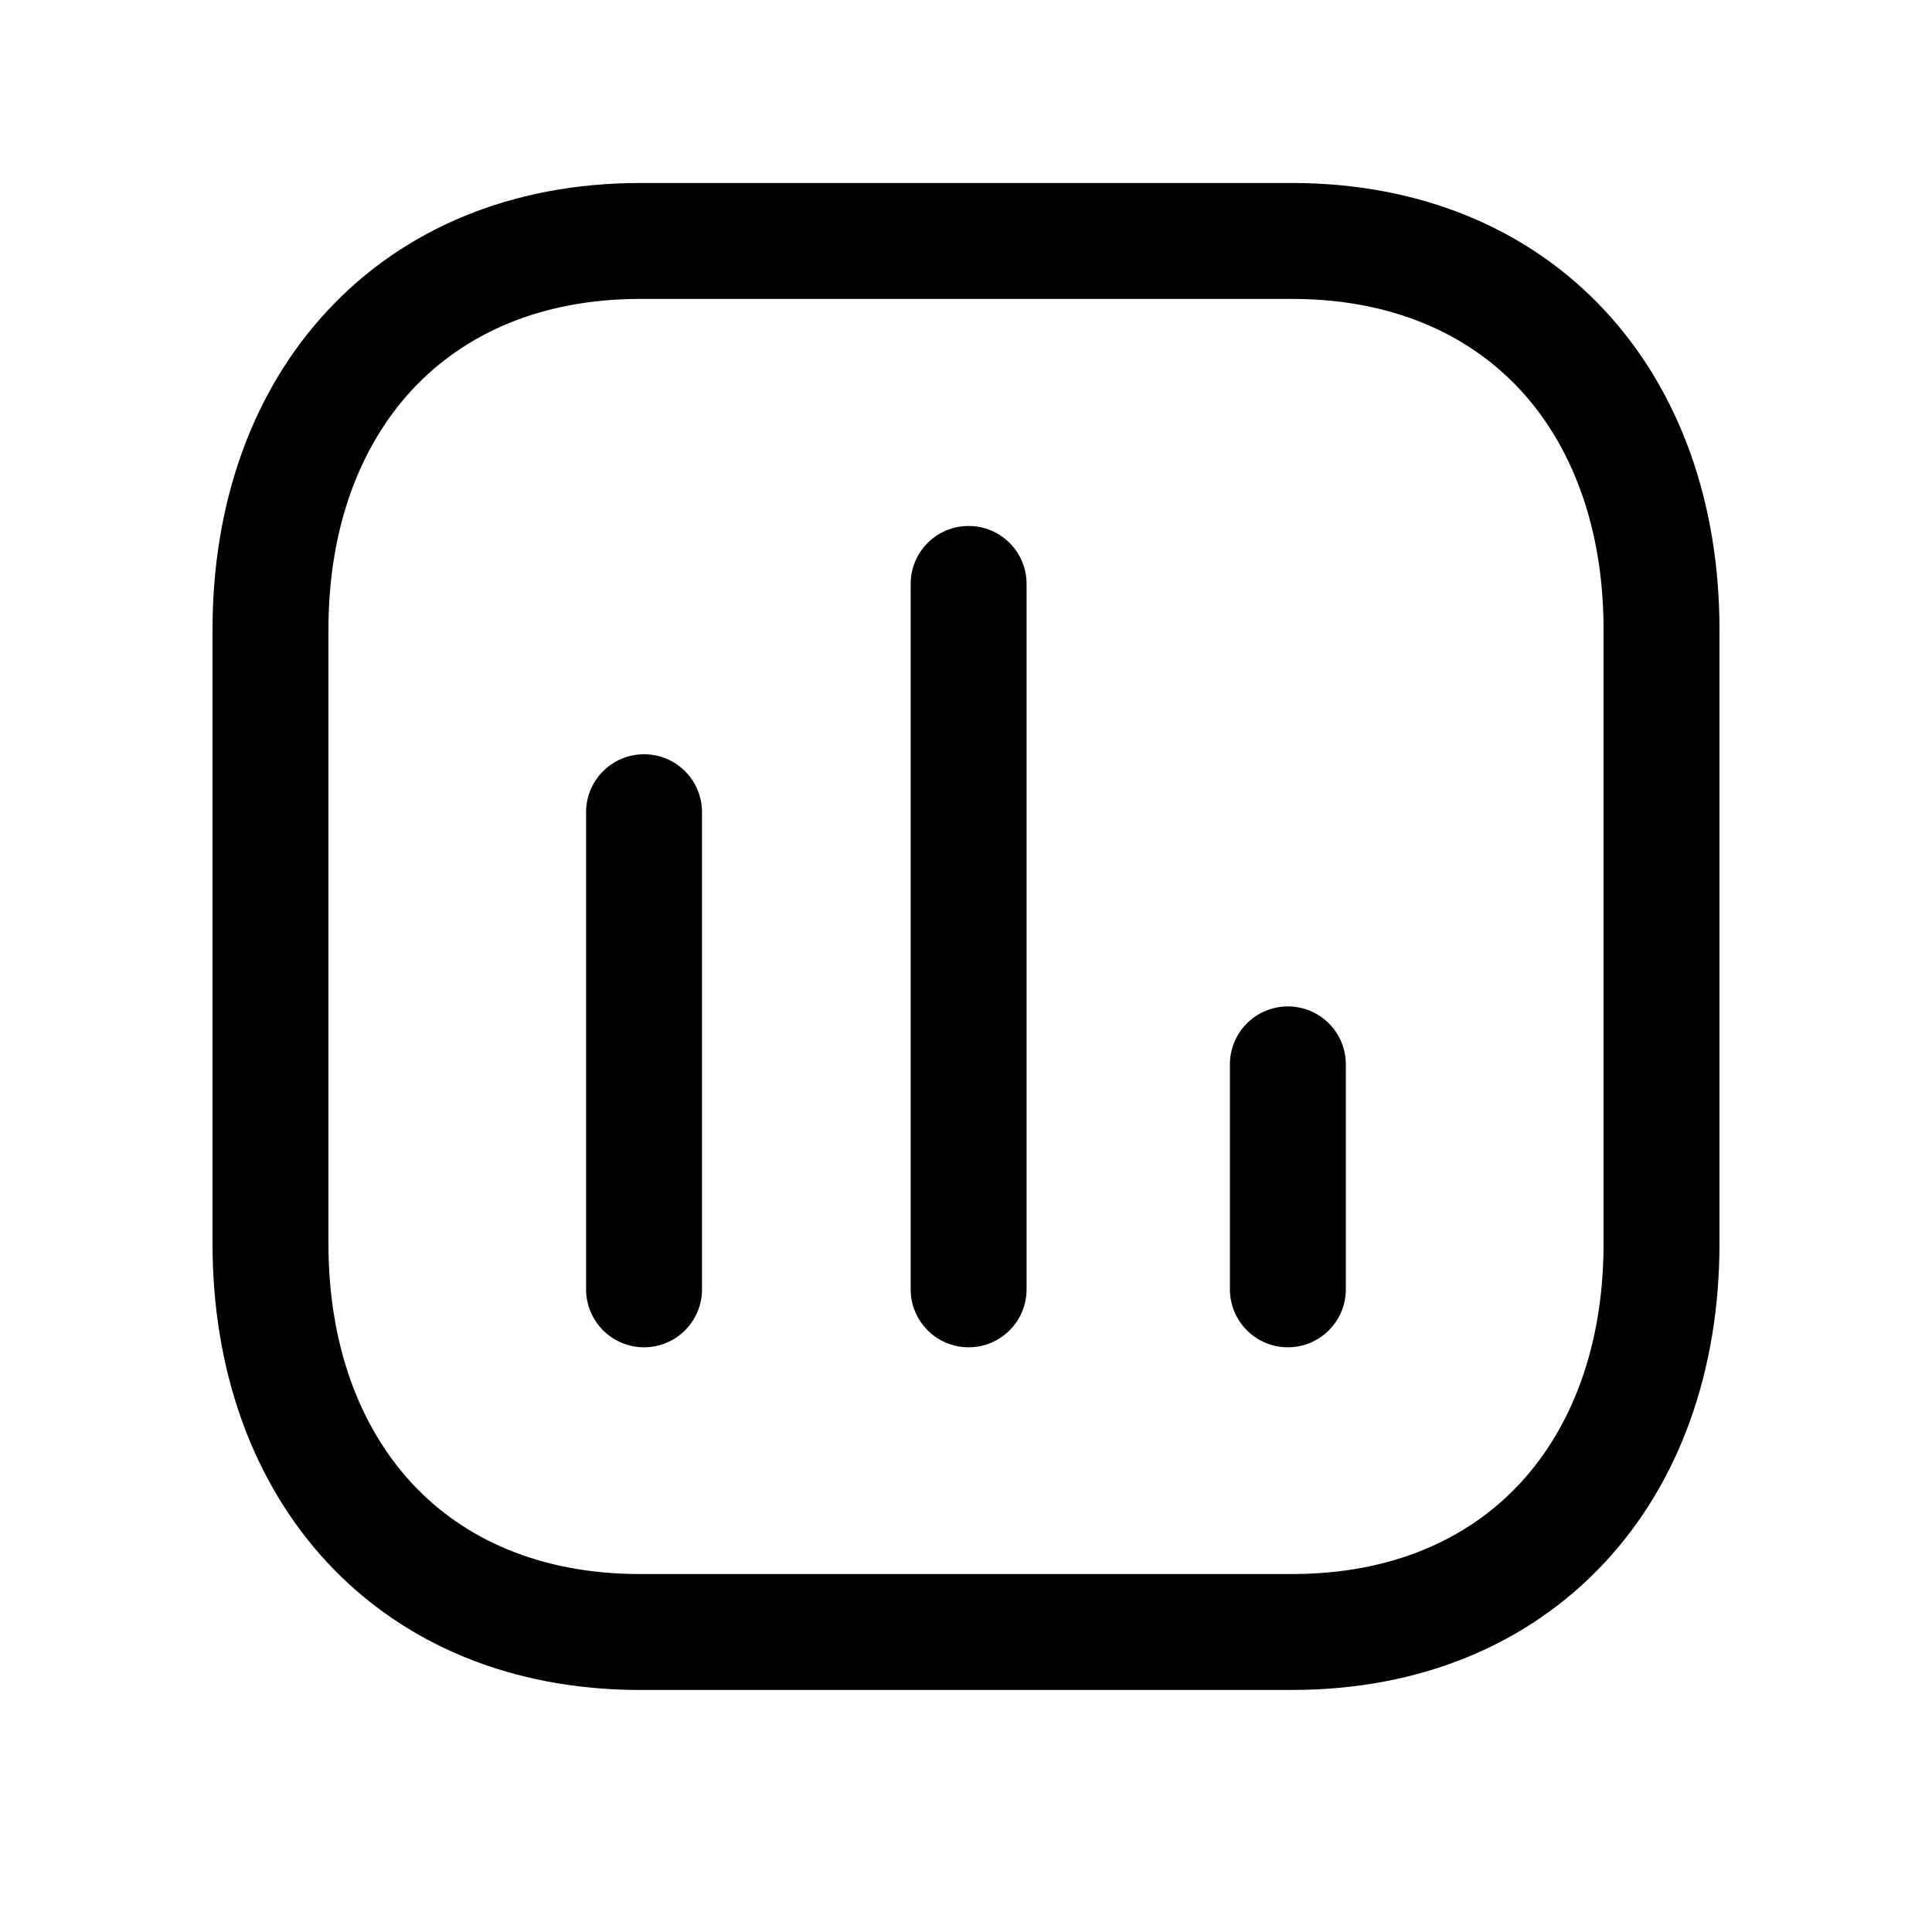 <svg width="25" height="25" viewBox="0 0 25 25" fill="none" xmlns="http://www.w3.org/2000/svg">
<path fill-rule="evenodd" clip-rule="evenodd" d="M4.241 4.016C5.225 2.959 6.628 2.368 8.283 2.368H16.718C18.377 2.368 19.78 2.959 20.764 4.016C21.742 5.067 22.25 6.518 22.25 8.146V16.092C22.25 17.72 21.742 19.17 20.763 20.221C19.779 21.278 18.377 21.868 16.717 21.868H8.283C6.624 21.868 5.221 21.278 4.237 20.221C3.259 19.17 2.75 17.72 2.75 16.092V8.146C2.75 6.517 3.261 5.066 4.241 4.016ZM5.338 5.038C4.66 5.765 4.25 6.828 4.25 8.146V16.092C4.25 17.41 4.659 18.473 5.335 19.199C6.005 19.919 6.994 20.368 8.283 20.368H16.717C18.006 20.368 18.995 19.919 19.665 19.199C20.341 18.473 20.75 17.41 20.75 16.092V8.146C20.75 6.827 20.341 5.764 19.666 5.038C18.995 4.318 18.007 3.868 16.718 3.868H8.283C6.999 3.868 6.01 4.318 5.338 5.038Z" fill="black"/>
<path fill-rule="evenodd" clip-rule="evenodd" d="M12.534 6.806C12.948 6.806 13.284 7.141 13.284 7.556V16.684C13.284 17.098 12.948 17.434 12.534 17.434C12.12 17.434 11.784 17.098 11.784 16.684V7.556C11.784 7.141 12.12 6.806 12.534 6.806ZM8.334 9.76C8.748 9.76 9.084 10.095 9.084 10.51V16.684C9.084 17.098 8.748 17.434 8.334 17.434C7.92 17.434 7.584 17.098 7.584 16.684V10.51C7.584 10.095 7.92 9.76 8.334 9.76ZM16.665 13.023C17.079 13.023 17.415 13.358 17.415 13.773V16.684C17.415 17.098 17.079 17.434 16.665 17.434C16.251 17.434 15.915 17.098 15.915 16.684V13.773C15.915 13.358 16.251 13.023 16.665 13.023Z" fill="black"/>
</svg>